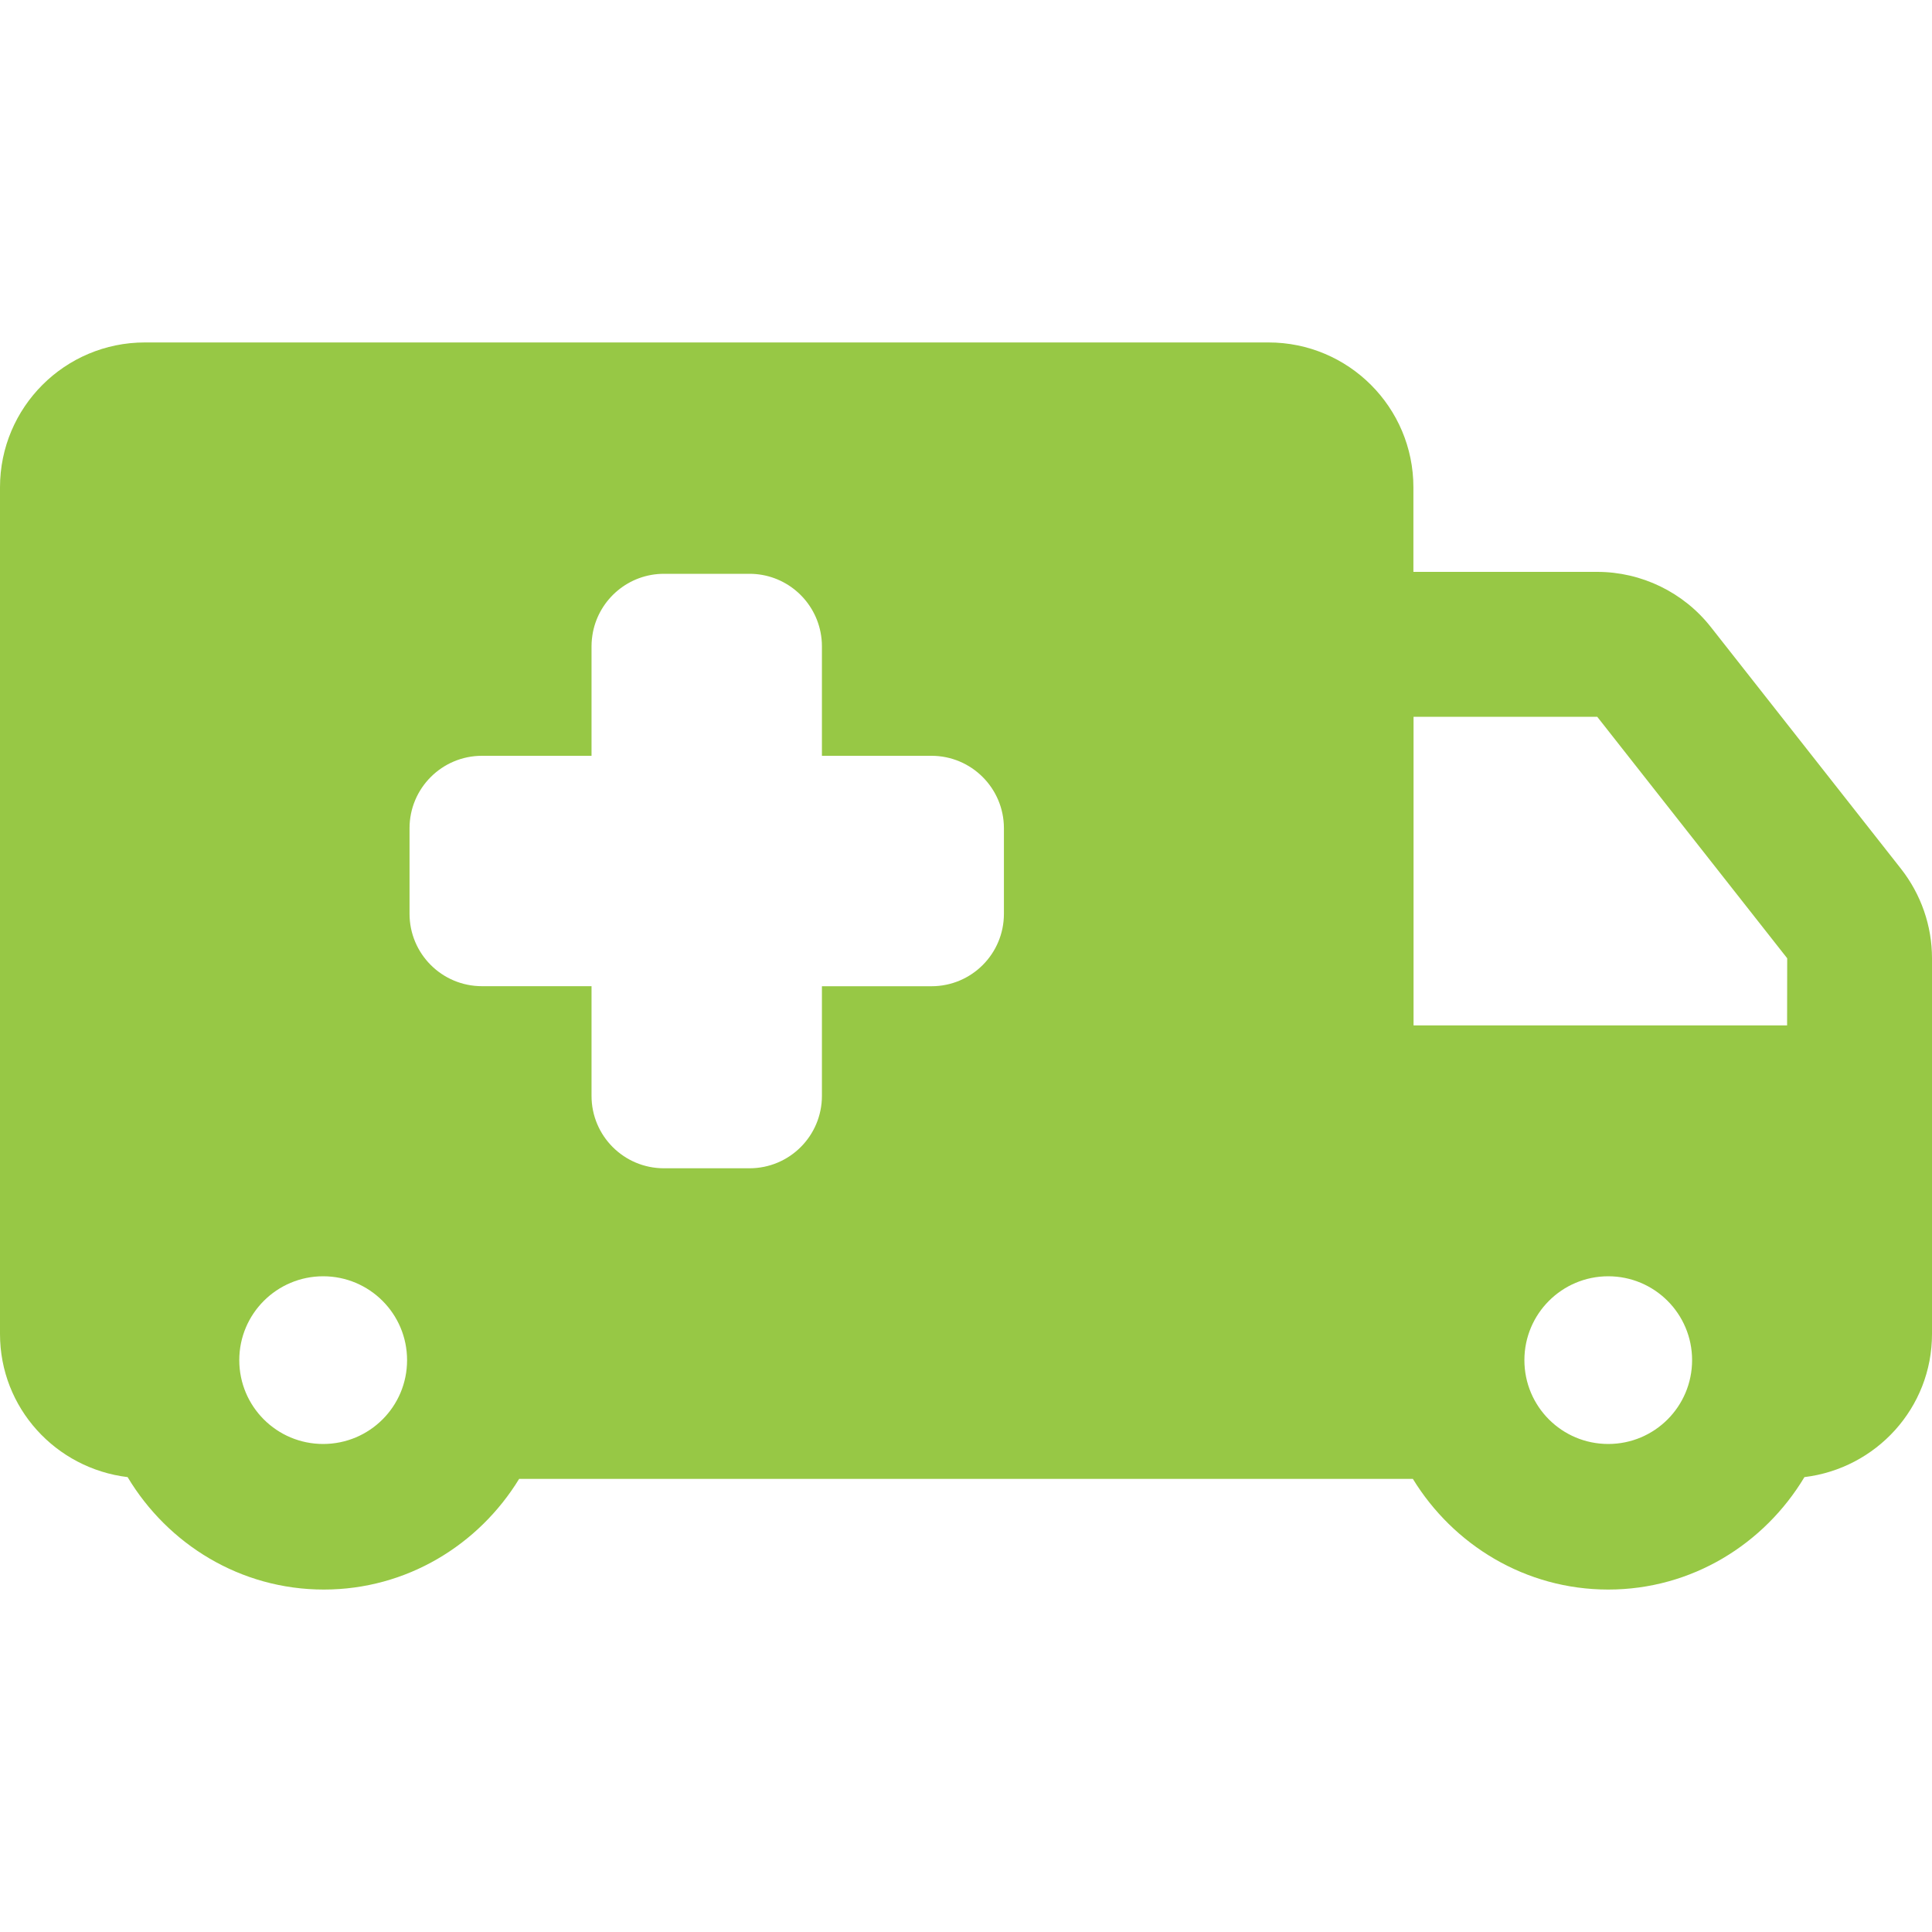 <?xml version="1.0" encoding="UTF-8" standalone="no"?>
<!-- Generator: Adobe Illustrator 16.0.0, SVG Export Plug-In . SVG Version: 6.00 Build 0)  -->

<svg
   xmlns:dc="http://purl.org/dc/elements/1.1/"
   xmlns:cc="http://creativecommons.org/ns#"
   xmlns:rdf="http://www.w3.org/1999/02/22-rdf-syntax-ns#"
   xmlns:svg="http://www.w3.org/2000/svg"
   xmlns="http://www.w3.org/2000/svg"
   xmlns:sodipodi="http://sodipodi.sourceforge.net/DTD/sodipodi-0.dtd"
   xmlns:inkscape="http://www.inkscape.org/namespaces/inkscape"
   version="1.1"
   id="Capa_1"
   x="0px"
   y="0px"
   width="40px"
   height="40px"
   viewBox="0 0 40 40"
   style="enable-background:new 0 0 40 40;"
   xml:space="preserve"
   sodipodi:docname="ambulance.svg"
   inkscape:version="0.92.3 (2405546, 2018-03-11)"><defs
   id="defs938" /><sodipodi:namedview
   pagecolor="#ffffff"
   bordercolor="#666666"
   borderopacity="1"
   objecttolerance="10"
   gridtolerance="10"
   guidetolerance="10"
   inkscape:pageopacity="0"
   inkscape:pageshadow="2"
   inkscape:window-width="1853"
   inkscape:window-height="1025"
   id="namedview936"
   showgrid="false"
   inkscape:zoom="5.9"
   inkscape:cx="-7.4576271"
   inkscape:cy="20"
   inkscape:window-x="67"
   inkscape:window-y="27"
   inkscape:window-maximized="1"
   inkscape:current-layer="Capa_1" />
<g
   id="g903"
   style="fill:#97c845;fill-opacity:1">
	<path
   d="M39.357,17.986l-3.933-5c-0.567-0.723-1.438-1.146-2.356-1.146h-3.805v-1.75c0-1.657-1.343-3-3-3H3c-1.657,0-3,1.343-3,3   v17.529c0,1.533,1.156,2.783,2.642,2.963c0.831,1.387,2.333,2.328,4.063,2.328c1.716,0,3.208-0.926,4.043-2.291h18.504   c0.836,1.365,2.328,2.291,4.045,2.291c1.729,0,3.23-0.941,4.062-2.328C38.844,30.402,40,29.15,40,27.619V19.84   C40,19.167,39.773,18.516,39.357,17.986z M6.691,29.896c-0.959,0-1.737-0.775-1.737-1.736c0-0.959,0.778-1.736,1.737-1.736   s1.737,0.777,1.737,1.736C8.429,29.121,7.65,29.896,6.691,29.896z M20.785,18.919c0,0.829-0.67,1.5-1.5,1.5h-2.268v0.812v1.457   c0,0.83-0.671,1.5-1.5,1.5h-1.77c-0.829,0-1.5-0.67-1.5-1.5V21.23v-0.812H9.979c-0.829,0-1.5-0.671-1.5-1.5v-1.77   c0-0.828,0.671-1.5,1.5-1.5h2.268v-2.268c0-0.1,0.011-0.197,0.029-0.292c0.136-0.688,0.742-1.208,1.471-1.208h1.77   c0.729,0,1.335,0.52,1.471,1.208c0.019,0.095,0.029,0.192,0.029,0.292v2.268h2.268c0.828,0,1.5,0.672,1.5,1.5V18.919z    M33.297,29.896c-0.959,0-1.736-0.775-1.736-1.736c0-0.959,0.777-1.736,1.736-1.736s1.736,0.777,1.736,1.736   C35.033,29.121,34.256,29.896,33.297,29.896z M37,21.23h-7.734V14.84h3.803l3.933,5L37,21.23L37,21.23z"
   id="path901"
   style="fill:#97c845;fill-opacity:1" />
</g>
<g
   id="g905">
</g>
<g
   id="g907">
</g>
<g
   id="g909">
</g>
<g
   id="g911">
</g>
<g
   id="g913">
</g>
<g
   id="g915">
</g>
<g
   id="g917">
</g>
<g
   id="g919">
</g>
<g
   id="g921">
</g>
<g
   id="g923">
</g>
<g
   id="g925">
</g>
<g
   id="g927">
</g>
<g
   id="g929">
</g>
<g
   id="g931">
</g>
<g
   id="g933">
</g>
</svg>